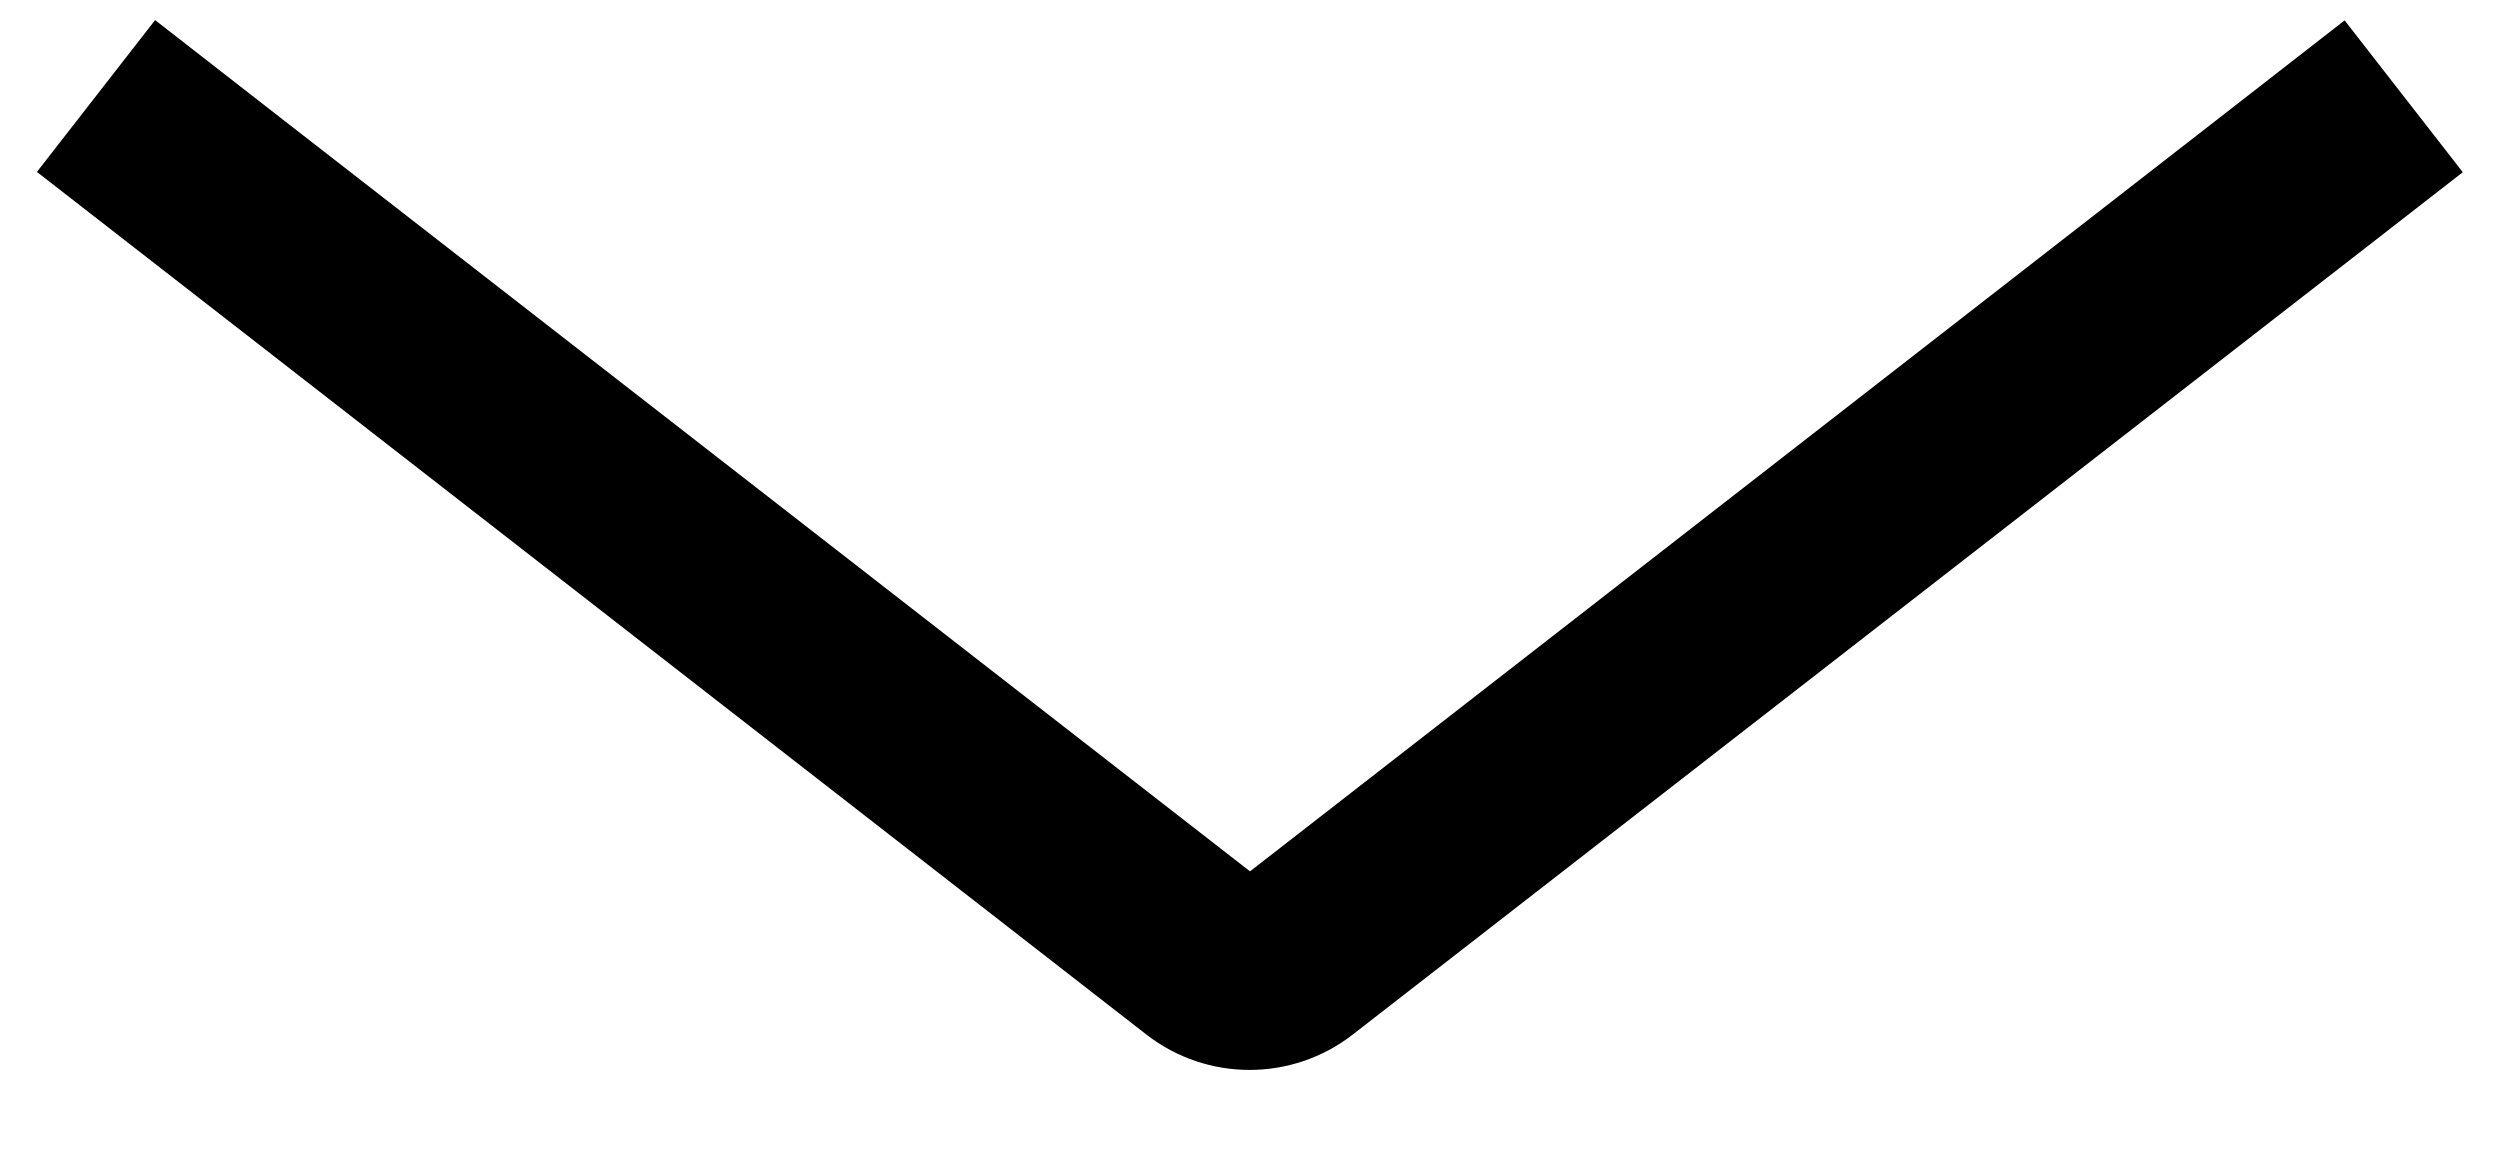 ﻿<?xml version="1.0" encoding="utf-8"?>
<svg version="1.1" xmlns:xlink="http://www.w3.org/1999/xlink" width="26px" height="12px" xmlns="http://www.w3.org/2000/svg">
  <g transform="matrix(1 0 0 1 -203 -2160 )">
    <path d="M 24.384 0.212  L 23.05 1.25  L 13 9.062  L 2.95 1.25  L 1.613 0.209  L 0.384 1.788  L 1.247 2.459  L 11.922 10.759  C 12.553 11.25  13.438 11.25  14.069 10.759  L 24.75 2.462  L 25.613 1.791  L 24.384 0.212  Z " fill-rule="nonzero" fill="#000000" stroke="none" transform="matrix(1 0 0 1 203 2160 )" />
  </g>
</svg>